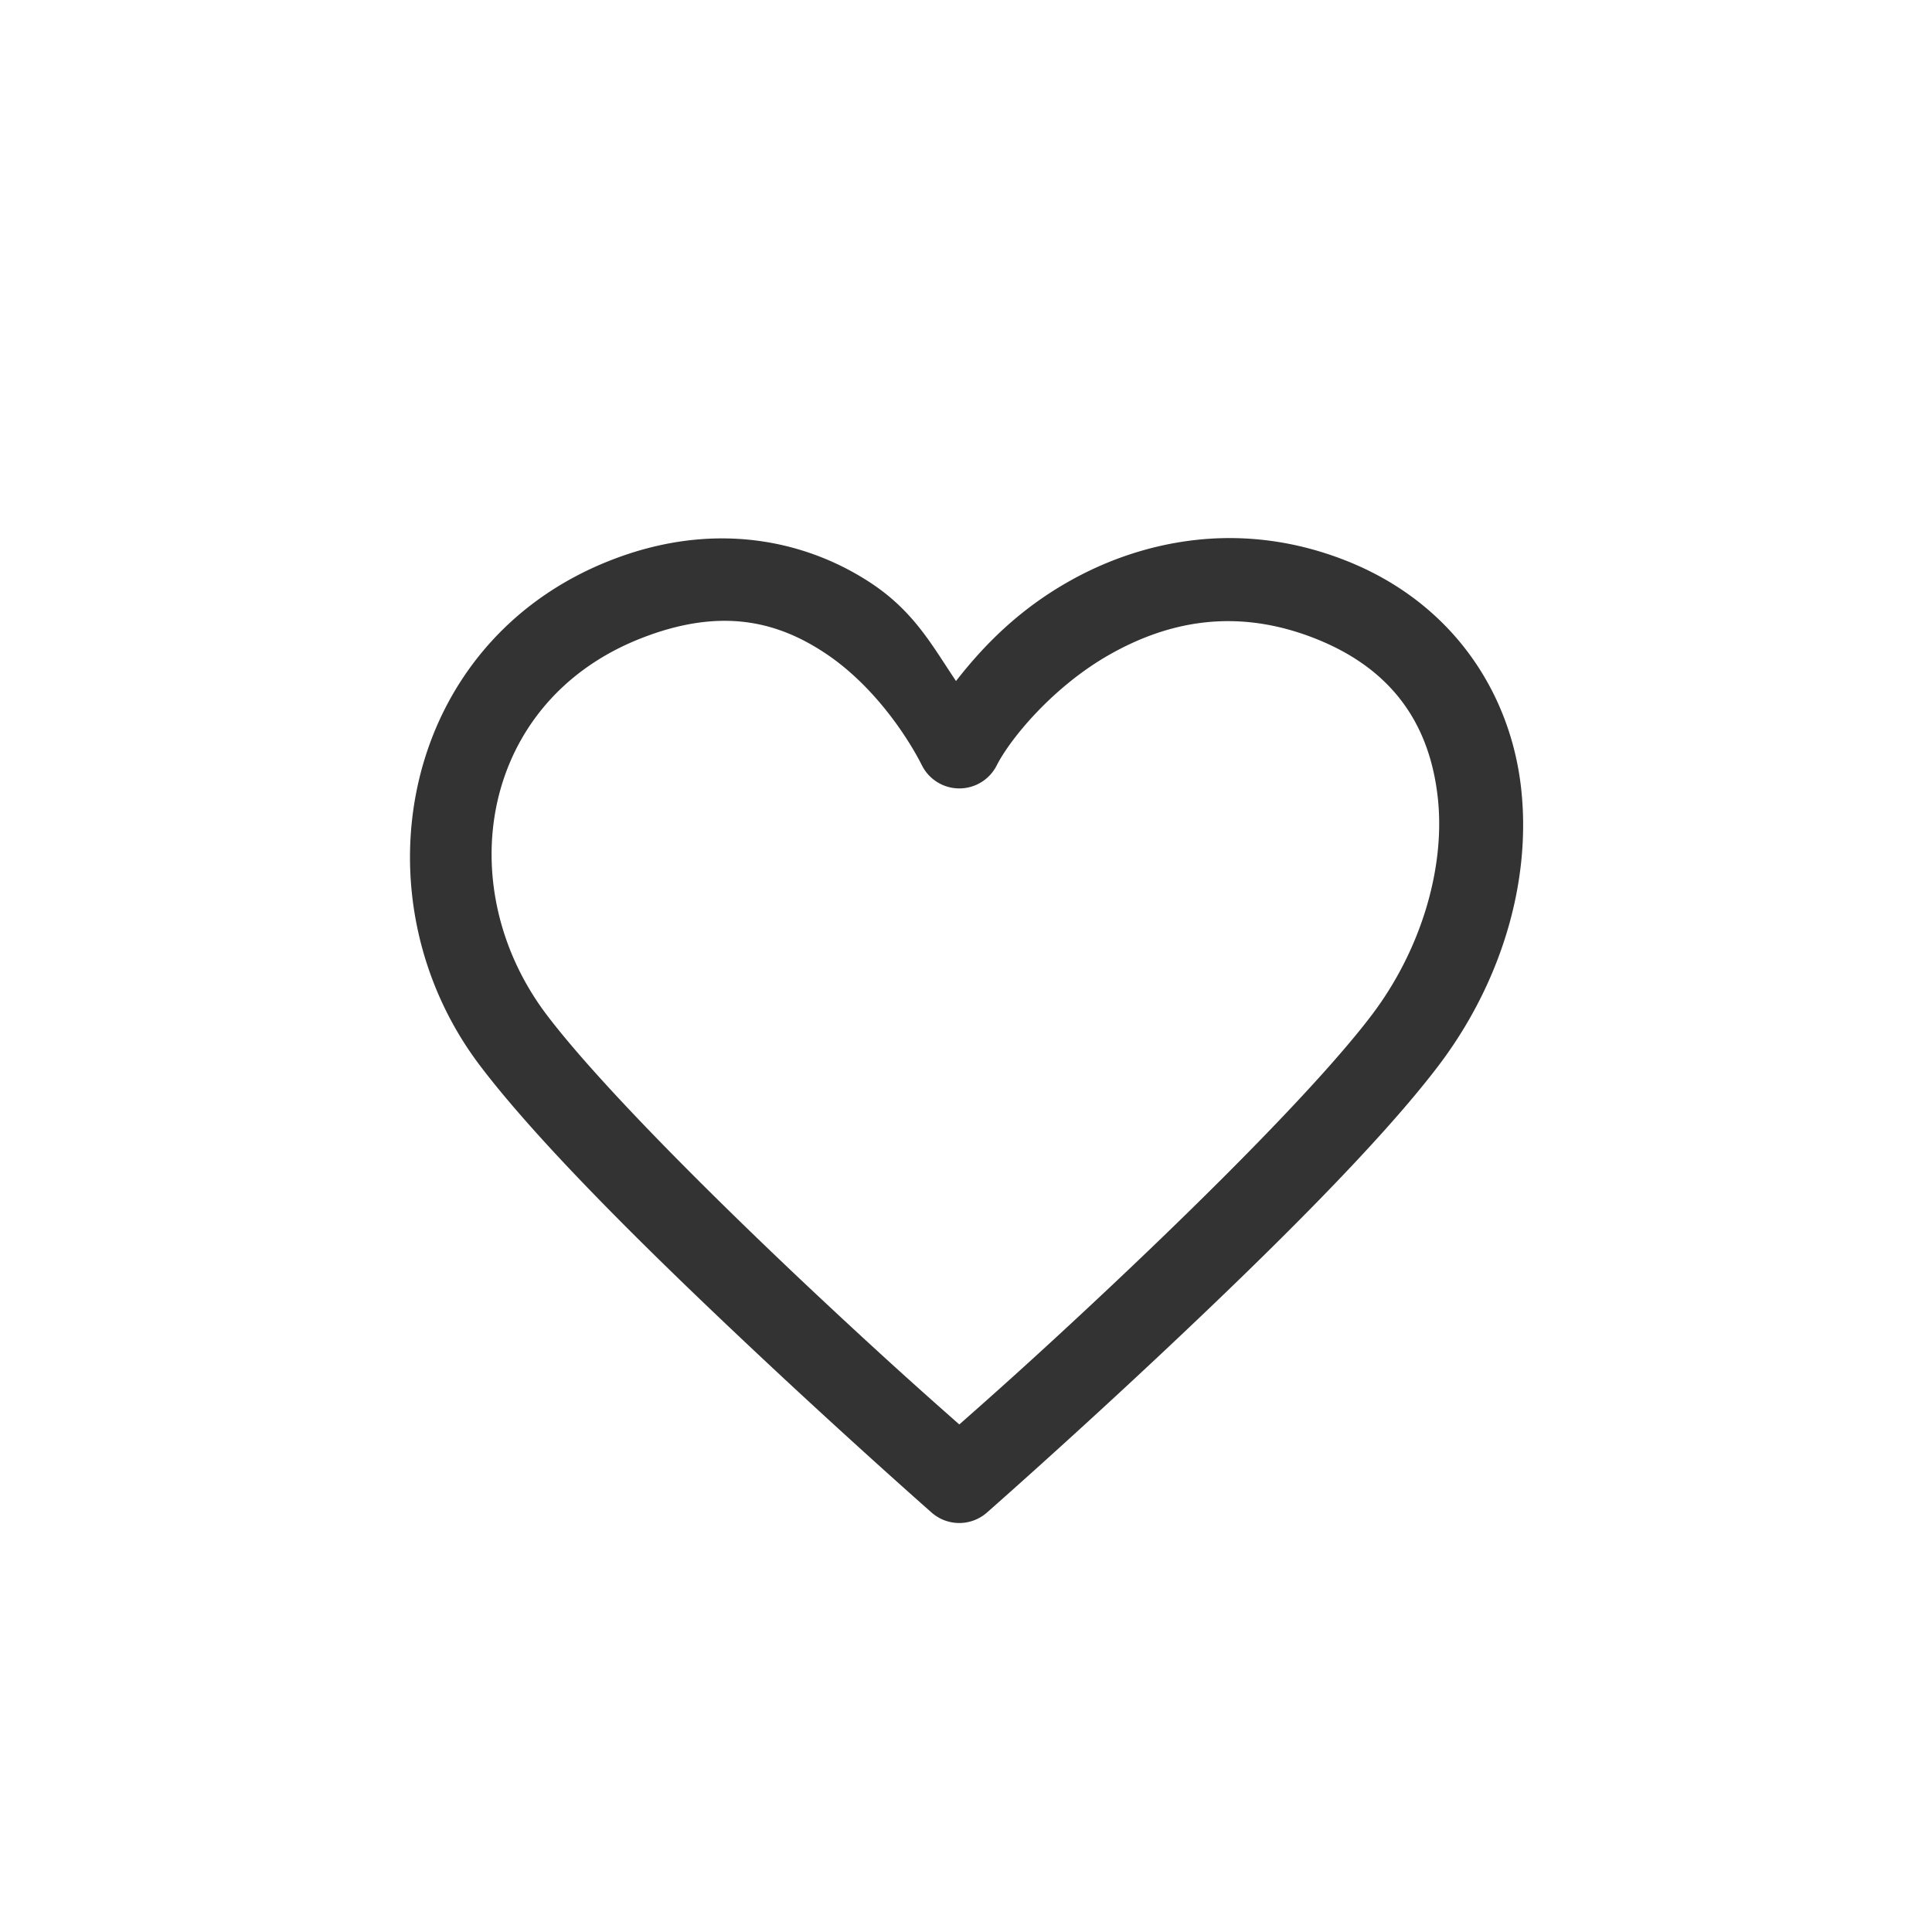 <?xml version="1.0" encoding="UTF-8" standalone="no"?>
<svg
   width="30"
   height="30"
   viewBox="0 0 30 30"
   fill="none"
   version="1.1"
   id="svg1"
   sodipodi:docname="heart.svg"
   inkscape:version="1.3.2 (091e20e, 2023-11-25, custom)"
   xmlns:inkscape="http://www.inkscape.org/namespaces/inkscape"
   xmlns:sodipodi="http://sodipodi.sourceforge.net/DTD/sodipodi-0.dtd"
   xmlns="http://www.w3.org/2000/svg"
   xmlns:svg="http://www.w3.org/2000/svg">
  <defs
     id="defs1" />
  <sodipodi:namedview
     id="namedview1"
     pagecolor="#ffffff"
     bordercolor="#cccccc"
     borderopacity="1"
     inkscape:showpageshadow="0"
     inkscape:pageopacity="1"
     inkscape:pagecheckerboard="0"
     inkscape:deskcolor="#d1d1d1"
     inkscape:zoom="39.366667"
     inkscape:cx="14.987299"
     inkscape:cy="15"
     inkscape:window-width="3440"
     inkscape:window-height="1377"
     inkscape:window-x="-8"
     inkscape:window-y="-8"
     inkscape:window-maximized="1"
     inkscape:current-layer="svg1" />
  <path
     style="color:#000000;fill:#333333;stroke-linecap:round;stroke-linejoin:round;-inkscape-stroke:none"
     d="m 18.562,8.385 c -0.731,0.082 -1.399,0.323 -1.967,0.645 -0.783,0.443 -1.325,0.999 -1.75,1.545 C 14.489,10.049 14.203,9.501 13.523,9.053 12.52,8.391 11.086,8.066 9.465,8.707 6.195,10 5.493,13.963 7.455,16.549 c 0.928,1.224 2.66,2.923 4.184,4.357 1.523,1.434 2.828,2.582 2.828,2.582 a 0.65,0.65 0 0 0 0.857,0 c 0,0 1.307,-1.148 2.83,-2.582 1.523,-1.434 3.253,-3.134 4.182,-4.357 0.96,-1.265 1.45,-2.837 1.283,-4.316 C 23.453,10.753 22.553,9.359 20.904,8.707 20.087,8.384 19.293,8.303 18.562,8.385 Z m -6.986,1.275 c 0.467,0.058 0.869,0.239 1.232,0.479 0.727,0.479 1.259,1.254 1.508,1.746 a 0.65,0.65 0 0 0 1.16,0.002 c 0.21,-0.415 0.875,-1.226 1.758,-1.725 0.883,-0.499 1.942,-0.74 3.191,-0.246 1.236,0.489 1.778,1.376 1.9,2.463 0.122,1.087 -0.255,2.367 -1.025,3.383 -0.802,1.058 -2.532,2.782 -4.037,4.199 -1.274,1.2 -2.053,1.88 -2.367,2.158 -0.314,-0.278 -1.093,-0.959 -2.367,-2.158 C 11.024,18.543 9.294,16.819 8.492,15.762 6.993,13.785 7.445,10.904 9.943,9.916 10.575,9.666 11.109,9.602 11.576,9.66 Z"
     id="path1" />
</svg>

